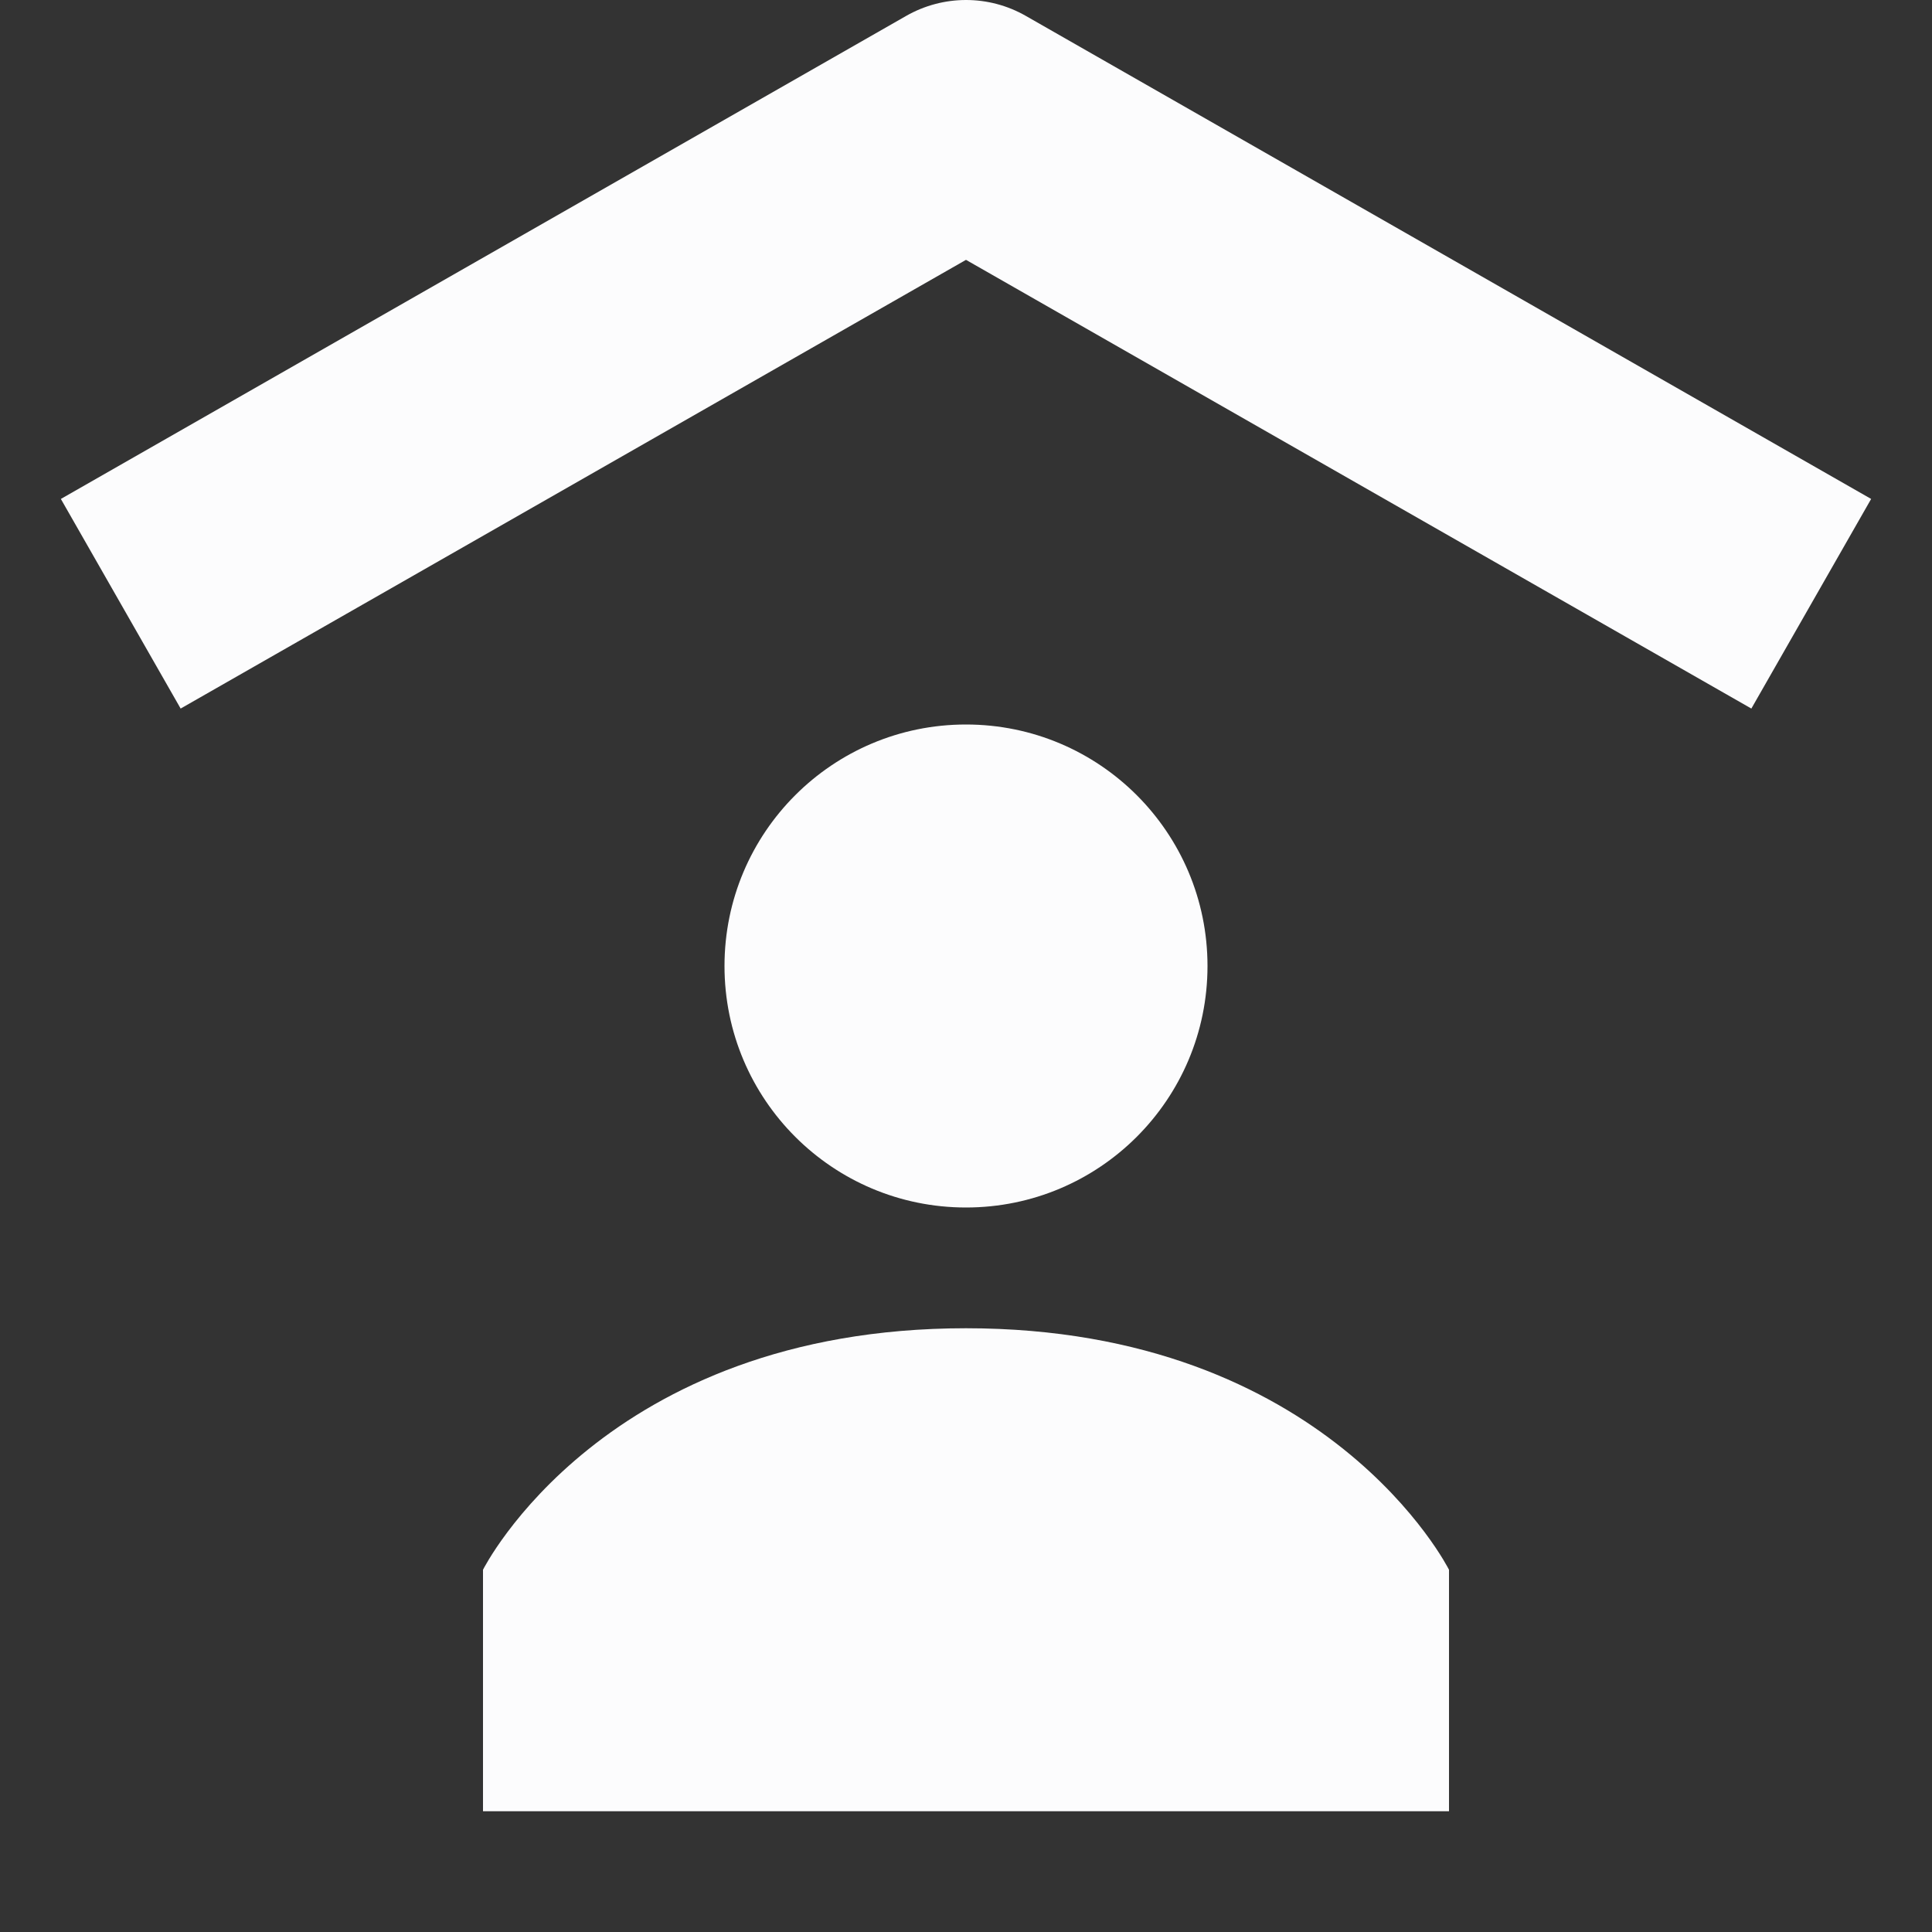 <svg width="16" height="16" viewBox="0 0 16 16" fill="none" xmlns="http://www.w3.org/2000/svg">
<rect x="0" y="0" width="16" height="16" fill="#333333" stroke="none"/>
<path d="M14.504 5.868L8 2.152L1.496 5.868L0.504 4.132L7.504 0.132C7.812 -0.044 8.189 -0.044 8.496 0.132L15.496 4.132L14.504 5.868Z" fill="#FCFCFD"/>
<path d="M4 13V15H12V13C12 13 11 11 8 11C5 11 4 13 4 13Z" fill="#FCFCFD"/>
<path d="M8 10C9.105 10 10 9.105 10 8C10 6.895 9.105 6 8 6C6.895 6 6 6.895 6 8C6 9.105 6.895 10 8 10Z" fill="#FCFCFD"/>
</svg>
